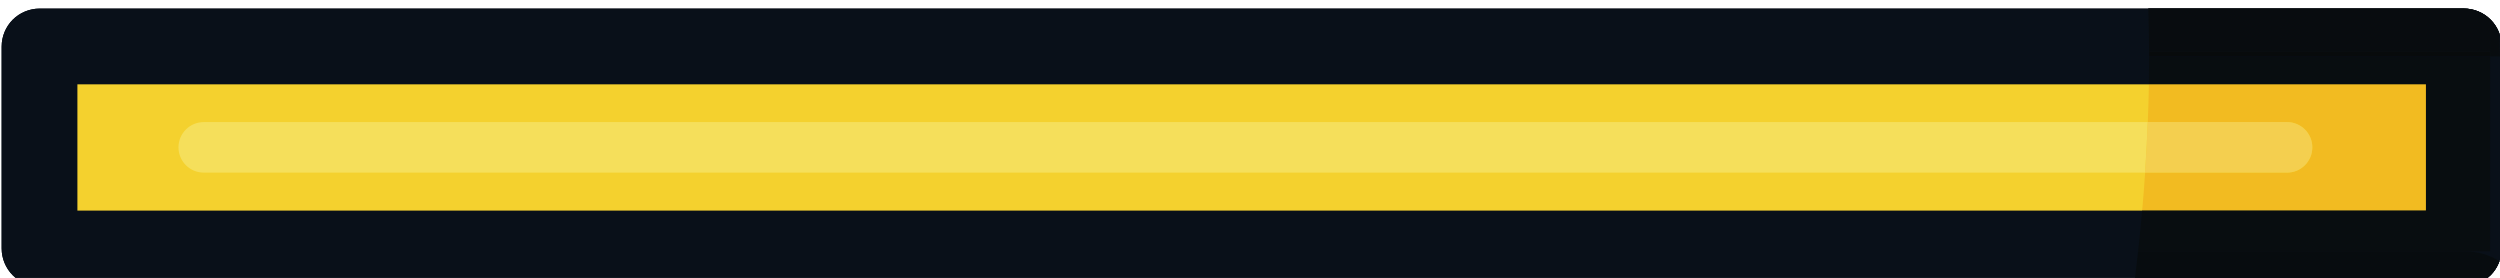 <?xml version="1.0" encoding="UTF-8" standalone="no" ?>
<!DOCTYPE svg PUBLIC "-//W3C//DTD SVG 1.1//EN" "http://www.w3.org/Graphics/SVG/1.1/DTD/svg11.dtd">
<svg xmlns="http://www.w3.org/2000/svg" xmlns:xlink="http://www.w3.org/1999/xlink" version="1.1" width="198" height="22" viewBox="0 0 198 22" xml:space="preserve">
<desc>Created with Fabric.js 3.6.3</desc>
<defs>
</defs>
<g transform="matrix(1 0 0 1 99 22)"  >
<g style=""   >
		<g transform="matrix(0.1 0 0 -0.1 -1.25 -10.32)" id="AV8sDm0GskWN42_G0iJzS"  >
<path style="stroke: none; stroke-width: 1; stroke-dasharray: none; stroke-linecap: butt; stroke-dashoffset: 0; stroke-linejoin: miter; stroke-miterlimit: 4; fill: rgb(244,209,46); fill-rule: nonzero; opacity: 1;" vector-effect="non-scaling-stroke"  transform=" translate(0, 0)" d="M 973.805 80 L -946.195 80 L -946.195 -80 C -946.195 -80 -1111.809 -80 -631.809 -80 C -151.809 -80 973.805 -80 973.805 -80 L 973.805 80" stroke-linecap="round" />
</g>
		<g transform="matrix(0.1 0 0 -0.1 0.13 -10.32)"  >
<path style="stroke: none; stroke-width: 1; stroke-dasharray: none; stroke-linecap: butt; stroke-dashoffset: 0; stroke-linejoin: miter; stroke-miterlimit: 4; fill: rgb(9,16,25); fill-rule: nonzero; opacity: 1;" vector-effect="non-scaling-stroke"  transform=" translate(0, 0)" d="M 960 80 L 960 110 L -960 110 C -967.9 110 -975.63 106.8 -981.21 101.21 C -986.8 95.62 -990 87.9 -990 80 L -990 -80 C -990 -87.9 -986.8 -95.63 -981.21 -101.22 C -975.63 -106.8 -967.9 -110 -960 -110 L -764.59 -110 L -388.14 -110 C -388.14 -110 975.63 -106.8 981.21 -101.22 C 986.8 -95.63 990 -87.9 990 -80 L 990 80 C 990 87.9 986.8 95.62 981.21 101.21 C 975.63 106.8 967.9 110 960 110 L 960 80 L 930 80 L 930 -50 L -402.58 -50 C -411.69 -50 -420.35 -54.17 -426.03 -61.29 L -726.7 -61.29 C -732.38 -54.17 -741.04 -50 -750.15 -50 L -930 -50 L -930 50 L 960 50 L 960 80 L 930 80 L 960 80" stroke-linecap="round" />
</g>
		<g transform="matrix(0.1 0 0 -0.1 84.48 -0.71)" id="woFfef5YZcZGIJwFG1k5c"  >
<path style="stroke: none; stroke-width: 1; stroke-dasharray: none; stroke-linecap: butt; stroke-dashoffset: 0; stroke-linejoin: miter; stroke-miterlimit: 4; fill: rgb(7,12,15); fill-rule: nonzero; opacity: 1;" vector-effect="non-scaling-stroke"  transform=" translate(-3253.48, -1892.44)" d="M 3370 1878.61 L 3108.71 1878.61 C 3109.91 1887.81 3111.01 1897.03 3112.03 1906.28 L 3112.03 1906.28 L 3112.03 1906.28 L 3371.09 1906.28 C 3381.06 1906.28 3390.37 1903.45 3398.25 1898.55 C 3396.76 1894.38 3394.37 1890.55 3391.21 1887.39 C 3385.63 1881.81 3377.9 1878.61 3370 1878.61" stroke-linecap="round" />
</g>
		<g transform="matrix(0.1 0 0 -0.1 85.07 -19.43)" id="JCz1rwy_aNb3GIcVRC1Xp"  >
<path style="stroke: none; stroke-width: 1; stroke-dasharray: none; stroke-linecap: butt; stroke-dashoffset: 0; stroke-linejoin: miter; stroke-miterlimit: 4; fill: rgb(8,12,15); fill-rule: nonzero; opacity: 1;" vector-effect="non-scaling-stroke"  transform=" translate(-3259.36, -2079.63)" d="M 3398.59 2060.66 L 3390.9 2060.66 L 3390.9 2064.65 L 3120.72 2064.65 C 3120.65 2076.01 3120.45 2087.32 3120.13 2098.61 L 3367.22 2098.61 L 3370 2098.61 L 3370 2068.61 L 3370 2098.61 C 3377.9 2098.61 3385.63 2095.41 3391.21 2089.82 C 3394.29 2086.74 3396.65 2083.01 3398.14 2078.96 C 3398.35 2072.89 3398.5 2066.78 3398.59 2060.66" stroke-linecap="round" />
</g>
		<g transform="matrix(0.1 0 0 -0.1 71.21 -17.56)" id="bdmi_mVjZPPh1VlkZbkgk"  >
<path style="stroke: none; stroke-width: 1; stroke-dasharray: none; stroke-linecap: butt; stroke-dashoffset: 0; stroke-linejoin: miter; stroke-miterlimit: 4; fill: rgb(8,12,15); fill-rule: nonzero; opacity: 1;" vector-effect="non-scaling-stroke"  transform=" translate(-3120.74, -2060.93)" d="M 3120.75 2060.66 L 3120.74 2060.66 C 3120.74 2060.84 3120.74 2061.01 3120.74 2061.19 C 3120.74 2061.01 3120.75 2060.83 3120.75 2060.66" stroke-linecap="round" />
</g>
		<g transform="matrix(0.1 0 0 -0.1 81.9 -10.33)" id="NSXjvH0gSCGgO-qkjmfnZ"  >
<path style="stroke: none; stroke-width: 1; stroke-dasharray: none; stroke-linecap: butt; stroke-dashoffset: 0; stroke-linejoin: miter; stroke-miterlimit: 4; fill: rgb(242,187,33); fill-rule: nonzero; opacity: 1;" vector-effect="non-scaling-stroke"  transform=" translate(-3227.61, -1988.61)" d="M 3340 1938.61 L 3115.22 1938.61 C 3116.1 1948.58 3116.88 1958.58 3117.55 1968.61 L 3230 1968.61 C 3241.05 1968.61 3250 1977.56 3250 1988.61 C 3250 1999.65 3241.05 2008.61 3230 2008.61 L 3119.67 2008.61 C 3120.07 2018.58 3120.35 2028.58 3120.54 2038.61 L 3340 2038.61 L 3340 1938.61" stroke-linecap="round" />
</g>
		<g transform="matrix(0.1 0 0 -0.1 84.28 -10.01)" id="mfbSGh5b_PC8Sl7ab-e3D"  >
<path style="stroke: none; stroke-width: 1; stroke-dasharray: none; stroke-linecap: butt; stroke-dashoffset: 0; stroke-linejoin: miter; stroke-miterlimit: 4; fill: rgb(8,13,16); fill-rule: nonzero; opacity: 1;" vector-effect="non-scaling-stroke"  transform=" translate(-3251.47, -1985.46)" d="M 3390.9 1906.28 L 3371.09 1906.28 L 3371.09 1906.28 L 3112.03 1906.28 C 3113.21 1917.03 3114.28 1927.8 3115.22 1938.61 L 3340 1938.61 L 3340 2038.61 L 3120.54 2038.61 C 3120.66 2045.72 3120.74 2052.84 3120.76 2059.98 C 3120.76 2060.21 3120.76 2060.43 3120.75 2060.66 L 3390.9 2060.66 L 3390.9 1906.28 M 3120.74 2061.19 C 3120.72 2062.34 3120.68 2063.48 3120.68 2064.65 L 3120.72 2064.65 C 3120.73 2063.51 3120.74 2062.33 3120.74 2061.19" stroke-linecap="round" />
</g>
		<g transform="matrix(0.1 0 0 -0.1 84.72 -17.73)" id="gZCK6WxcIXF0PD9Y_dfl0"  >
<path style="stroke: none; stroke-width: 1; stroke-dasharray: none; stroke-linecap: butt; stroke-dashoffset: 0; stroke-linejoin: miter; stroke-miterlimit: 4; fill: rgb(8,11,12); fill-rule: nonzero; opacity: 1;" vector-effect="non-scaling-stroke"  transform=" translate(-3255.81, -2062.65)" d="M 3390.9 2060.66 L 3120.75 2060.66 C 3120.75 2060.83 3120.74 2061.01 3120.74 2061.19 C 3120.74 2062.33 3120.73 2063.51 3120.72 2064.65 L 3390.9 2064.65 L 3390.9 2060.66" stroke-linecap="round" />
</g>
		<g transform="matrix(0.1 0 0 -0.1 -6.88 -10.33)" id="IPbwmOCJaR17ZYknwRTYf"  >
<path style="stroke: none; stroke-width: 1; stroke-dasharray: none; stroke-linecap: butt; stroke-dashoffset: 0; stroke-linejoin: miter; stroke-miterlimit: 4; fill: rgb(245,223,91); fill-rule: nonzero; opacity: 1;" vector-effect="non-scaling-stroke"  transform=" translate(-2339.84, -1988.61)" d="M 3117.55 1968.61 L 1580 1968.61 C 1568.95 1968.61 1560 1977.56 1560 1988.61 C 1560 1999.65 1568.95 2008.61 1580 2008.61 L 3119.67 2008.61 C 3119.15 1995.22 3118.44 1981.89 3117.55 1968.61" stroke-linecap="round" />
</g>
		<g transform="matrix(0.1 0 0 -0.1 77.51 -10.33)" id="ak2fxMKkWgF6qt0TFNcXb"  >
<path style="stroke: none; stroke-width: 1; stroke-dasharray: none; stroke-linecap: butt; stroke-dashoffset: 0; stroke-linejoin: miter; stroke-miterlimit: 4; fill: rgb(244,207,79); fill-rule: nonzero; opacity: 1;" vector-effect="non-scaling-stroke"  transform=" translate(-3183.78, -1988.61)" d="M 3230 1968.61 L 3117.55 1968.61 C 3118.44 1981.89 3119.15 1995.22 3119.67 2008.61 L 3230 2008.61 C 3241.05 2008.61 3250 1999.65 3250 1988.61 C 3250 1977.56 3241.05 1968.61 3230 1968.61" stroke-linecap="round" />
</g>
		<g transform="matrix(0.1 0 0 -0.1 0.13 -10.32)" id="AV8sDm0GskWN42_G0iJzS"  >
<path style="stroke: none; stroke-width: 1; stroke-dasharray: none; stroke-linecap: butt; stroke-dashoffset: 0; stroke-linejoin: miter; stroke-miterlimit: 4; fill: rgb(244,209,46); fill-rule: nonzero; opacity: 1;" vector-effect="non-scaling-stroke"  transform=" translate(0, 0)" d="M 960 80 L -960 80 L -960 -80 L -750.15 -80 L -402.58 -80 L 960 -80 L 960 80" stroke-linecap="round" />
</g>
		<g transform="matrix(0.1 0 0 -0.1 0.13 -10.32)"  >
<path style="stroke: none; stroke-width: 1; stroke-dasharray: none; stroke-linecap: butt; stroke-dashoffset: 0; stroke-linejoin: miter; stroke-miterlimit: 4; fill: rgb(9,16,25); fill-rule: nonzero; opacity: 1;" vector-effect="non-scaling-stroke"  transform=" translate(0, 0)" d="M 960 80 L 960 110 L -960 110 C -967.9 110 -975.63 106.8 -981.21 101.21 C -986.8 95.62 -990 87.9 -990 80 L -990 -80 C -990 -87.9 -986.8 -95.63 -981.21 -101.22 C -975.63 -106.8 -967.9 -110 -960 -110 L -764.59 -110 L -388.14 -110 L 960 -110 C 967.9 -110 975.63 -106.8 981.21 -101.22 C 986.8 -95.63 990 -87.9 990 -80 L 990 80 C 990 87.9 986.8 95.62 981.21 101.21 C 975.63 106.8 967.9 110 960 110 L 960 80 L 930 80 L 930 -50 L -402.58 -50 C -411.69 -50 -741.04 -50 -750.15 -50 L -930 -50 L -930 50 L 960 50 L 960 80 L 930 80 L 960 80" stroke-linecap="round" />
</g>
		<g transform="matrix(0.1 0 0 -0.1 84.48 -0.71)" id="woFfef5YZcZGIJwFG1k5c"  >
<path style="stroke: none; stroke-width: 1; stroke-dasharray: none; stroke-linecap: butt; stroke-dashoffset: 0; stroke-linejoin: miter; stroke-miterlimit: 4; fill: rgb(7,12,15); fill-rule: nonzero; opacity: 1;" vector-effect="non-scaling-stroke"  transform=" translate(-3253.48, -1892.44)" d="M 3370 1878.61 L 3108.71 1878.61 C 3109.91 1887.81 3111.01 1897.03 3112.03 1906.28 L 3112.03 1906.28 L 3112.03 1906.28 L 3371.09 1906.28 C 3381.06 1906.28 3390.37 1903.45 3398.25 1898.55 C 3396.76 1894.38 3394.37 1890.55 3391.21 1887.39 C 3385.63 1881.81 3377.9 1878.61 3370 1878.61" stroke-linecap="round" />
</g>
		<g transform="matrix(0.1 0 0 -0.1 85.07 -19.43)" id="JCz1rwy_aNb3GIcVRC1Xp"  >
<path style="stroke: none; stroke-width: 1; stroke-dasharray: none; stroke-linecap: butt; stroke-dashoffset: 0; stroke-linejoin: miter; stroke-miterlimit: 4; fill: rgb(8,12,15); fill-rule: nonzero; opacity: 1;" vector-effect="non-scaling-stroke"  transform=" translate(-3259.36, -2079.63)" d="M 3398.59 2060.66 L 3390.9 2060.66 L 3390.9 2064.65 L 3120.72 2064.65 C 3120.65 2076.01 3120.45 2087.32 3120.13 2098.61 L 3367.22 2098.61 L 3370 2098.61 L 3370 2068.61 L 3370 2098.61 C 3377.9 2098.61 3385.63 2095.41 3391.21 2089.82 C 3394.29 2086.74 3396.65 2083.01 3398.14 2078.96 C 3398.35 2072.89 3398.5 2066.78 3398.59 2060.66" stroke-linecap="round" />
</g>
		<g transform="matrix(0.1 0 0 -0.1 71.21 -17.56)" id="bdmi_mVjZPPh1VlkZbkgk"  >
<path style="stroke: none; stroke-width: 1; stroke-dasharray: none; stroke-linecap: butt; stroke-dashoffset: 0; stroke-linejoin: miter; stroke-miterlimit: 4; fill: rgb(8,12,15); fill-rule: nonzero; opacity: 1;" vector-effect="non-scaling-stroke"  transform=" translate(-3120.74, -2060.93)" d="M 3120.75 2060.66 L 3120.74 2060.66 C 3120.74 2060.84 3120.74 2061.01 3120.74 2061.19 C 3120.74 2061.01 3120.75 2060.83 3120.75 2060.66" stroke-linecap="round" />
</g>
		<g transform="matrix(0.1 0 0 -0.1 81.9 -10.33)" id="NSXjvH0gSCGgO-qkjmfnZ"  >
<path style="stroke: none; stroke-width: 1; stroke-dasharray: none; stroke-linecap: butt; stroke-dashoffset: 0; stroke-linejoin: miter; stroke-miterlimit: 4; fill: rgb(242,187,33); fill-rule: nonzero; opacity: 1;" vector-effect="non-scaling-stroke"  transform=" translate(-3227.61, -1988.61)" d="M 3340 1938.61 L 3115.22 1938.61 C 3116.1 1948.58 3116.88 1958.58 3117.55 1968.61 L 3230 1968.61 C 3241.05 1968.61 3250 1977.56 3250 1988.61 C 3250 1999.65 3241.05 2008.61 3230 2008.61 L 3119.67 2008.61 C 3120.07 2018.58 3120.35 2028.58 3120.54 2038.61 L 3340 2038.61 L 3340 1938.61" stroke-linecap="round" />
</g>
		<g transform="matrix(0.1 0 0 -0.1 84.28 -10.01)" id="mfbSGh5b_PC8Sl7ab-e3D"  >
<path style="stroke: none; stroke-width: 1; stroke-dasharray: none; stroke-linecap: butt; stroke-dashoffset: 0; stroke-linejoin: miter; stroke-miterlimit: 4; fill: rgb(8,13,16); fill-rule: nonzero; opacity: 1;" vector-effect="non-scaling-stroke"  transform=" translate(-3251.47, -1985.46)" d="M 3390.9 1906.28 L 3371.09 1906.28 L 3371.09 1906.28 L 3112.03 1906.28 C 3113.21 1917.03 3114.28 1927.8 3115.22 1938.61 L 3340 1938.61 L 3340 2038.61 L 3120.54 2038.61 C 3120.66 2045.72 3120.74 2052.84 3120.76 2059.98 C 3120.76 2060.21 3120.76 2060.43 3120.75 2060.66 L 3390.9 2060.66 L 3390.9 1906.28 M 3120.74 2061.19 C 3120.72 2062.34 3120.68 2063.48 3120.68 2064.65 L 3120.72 2064.65 C 3120.73 2063.51 3120.74 2062.33 3120.74 2061.19" stroke-linecap="round" />
</g>
		<g transform="matrix(0.1 0 0 -0.1 84.72 -17.73)" id="gZCK6WxcIXF0PD9Y_dfl0"  >
<path style="stroke: none; stroke-width: 1; stroke-dasharray: none; stroke-linecap: butt; stroke-dashoffset: 0; stroke-linejoin: miter; stroke-miterlimit: 4; fill: rgb(8,11,12); fill-rule: nonzero; opacity: 1;" vector-effect="non-scaling-stroke"  transform=" translate(-3255.81, -2062.65)" d="M 3390.9 2060.66 L 3120.75 2060.66 C 3120.75 2060.83 3120.74 2061.01 3120.74 2061.19 C 3120.74 2062.33 3120.73 2063.51 3120.72 2064.65 L 3390.9 2064.65 L 3390.9 2060.66" stroke-linecap="round" />
</g>
		<g transform="matrix(0.1 0 0 -0.1 -6.88 -10.33)" id="IPbwmOCJaR17ZYknwRTYf"  >
<path style="stroke: none; stroke-width: 1; stroke-dasharray: none; stroke-linecap: butt; stroke-dashoffset: 0; stroke-linejoin: miter; stroke-miterlimit: 4; fill: rgb(245,223,91); fill-rule: nonzero; opacity: 1;" vector-effect="non-scaling-stroke"  transform=" translate(-2339.84, -1988.61)" d="M 3117.55 1968.61 L 1580 1968.61 C 1568.95 1968.61 1560 1977.56 1560 1988.61 C 1560 1999.65 1568.95 2008.61 1580 2008.61 L 3119.67 2008.61 C 3119.15 1995.22 3118.44 1981.89 3117.55 1968.61" stroke-linecap="round" />
</g>
		<g transform="matrix(0.1 0 0 -0.1 77.51 -10.33)" id="ak2fxMKkWgF6qt0TFNcXb"  >
<path style="stroke: none; stroke-width: 1; stroke-dasharray: none; stroke-linecap: butt; stroke-dashoffset: 0; stroke-linejoin: miter; stroke-miterlimit: 4; fill: rgb(244,207,79); fill-rule: nonzero; opacity: 1;" vector-effect="non-scaling-stroke"  transform=" translate(-3183.78, -1988.61)" d="M 3230 1968.61 L 3117.55 1968.61 C 3118.44 1981.89 3119.15 1995.22 3119.67 2008.61 L 3230 2008.61 C 3241.05 2008.61 3250 1999.65 3250 1988.61 C 3250 1977.56 3241.05 1968.61 3230 1968.61" stroke-linecap="round" />
</g>
</g>
</g>
</svg>